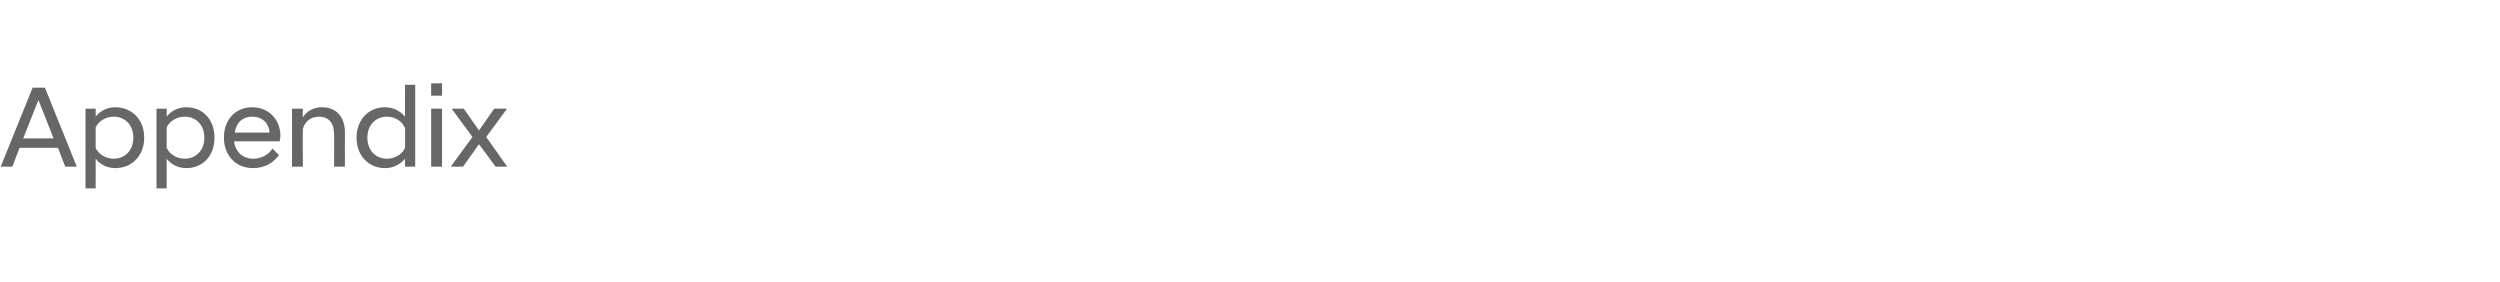 <?xml version="1.0" standalone="no"?>
<!DOCTYPE svg PUBLIC "-//W3C//DTD SVG 1.1//EN" "http://www.w3.org/Graphics/SVG/1.1/DTD/svg11.dtd">
<svg xmlns="http://www.w3.org/2000/svg" version="1.1" width="345px" height="38.9px" viewBox="0 -1 345 38.9" style="top:-1px">
  <desc>Appendix</desc>
  <defs/>
  <g id="Polygon313740">
    <path d="M 4.5 11.1 L 6.2 11.1 L 10.6 22 L 9 22 L 8 19.4 L 2.7 19.4 L 1.7 22 L 0.1 22 L 4.5 11.1 Z M 3.2 18.1 L 7.4 18.1 L 5.3 12.8 L 3.2 18.1 Z M 11.8 14 L 13.2 14 C 13.2 14 13.22 15.14 13.2 15.1 C 13.8 14.3 14.8 13.8 15.9 13.8 C 18.2 13.8 19.9 15.5 19.9 18 C 19.9 20.5 18.2 22.2 15.9 22.2 C 14.8 22.2 13.8 21.7 13.2 20.9 C 13.22 20.9 13.2 25 13.2 25 L 11.8 25 L 11.8 14 Z M 18.4 18 C 18.4 16.2 17.2 15.1 15.7 15.1 C 14.6 15.1 13.6 15.7 13.2 16.6 C 13.2 16.6 13.2 19.4 13.2 19.4 C 13.6 20.3 14.6 20.9 15.7 20.9 C 17.2 20.9 18.4 19.8 18.4 18 Z M 21.6 14 L 23 14 C 23 14 23.01 15.14 23 15.1 C 23.6 14.3 24.6 13.8 25.7 13.8 C 28 13.8 29.6 15.5 29.6 18 C 29.6 20.5 28 22.2 25.7 22.2 C 24.6 22.2 23.6 21.7 23 20.9 C 23.01 20.9 23 25 23 25 L 21.6 25 L 21.6 14 Z M 28.2 18 C 28.2 16.2 27 15.1 25.5 15.1 C 24.4 15.1 23.4 15.7 23 16.6 C 23 16.6 23 19.4 23 19.4 C 23.4 20.3 24.4 20.9 25.5 20.9 C 27 20.9 28.2 19.8 28.2 18 Z M 30.9 18 C 30.9 15.5 32.5 13.8 34.8 13.8 C 37.1 13.8 38.7 15.5 38.7 17.8 C 38.7 18 38.6 18.3 38.6 18.5 C 38.6 18.5 32.3 18.5 32.3 18.5 C 32.5 20 33.5 20.9 35 20.9 C 36.1 20.9 37.1 20.3 37.6 19.5 C 37.6 19.5 38.5 20.4 38.5 20.4 C 37.7 21.5 36.5 22.2 34.9 22.2 C 32.5 22.2 30.9 20.4 30.9 18 Z M 32.4 17.3 C 32.4 17.3 37.2 17.3 37.2 17.3 C 37.1 15.9 36.1 15.1 34.8 15.1 C 33.5 15.1 32.6 15.9 32.4 17.3 Z M 40.3 14 L 41.8 14 C 41.8 14 41.76 15.22 41.8 15.2 C 42.2 14.5 43.1 13.8 44.4 13.8 C 46.5 13.8 47.6 15.2 47.6 17.3 C 47.58 17.35 47.6 22 47.6 22 L 46.1 22 C 46.1 22 46.14 17.49 46.1 17.5 C 46.1 16 45.4 15.1 44 15.1 C 42.8 15.1 42 15.9 41.8 16.8 C 41.76 16.79 41.8 22 41.8 22 L 40.3 22 L 40.3 14 Z M 55.9 20.9 C 55.2 21.7 54.3 22.2 53.1 22.2 C 50.9 22.2 49.2 20.5 49.2 18 C 49.2 15.5 50.9 13.8 53.1 13.8 C 54.3 13.8 55.2 14.3 55.9 15.1 C 55.87 15.14 55.9 10.7 55.9 10.7 L 57.3 10.7 L 57.3 22 L 55.9 22 C 55.9 22 55.87 20.89 55.9 20.9 Z M 55.9 19.4 C 55.9 19.4 55.9 16.7 55.9 16.7 C 55.5 15.7 54.5 15.1 53.4 15.1 C 51.9 15.1 50.7 16.2 50.7 18 C 50.7 19.8 51.9 20.9 53.4 20.9 C 54.5 20.9 55.5 20.3 55.9 19.4 Z M 59.5 14 L 61 14 L 61 22 L 59.5 22 L 59.5 14 Z M 59.5 10.5 L 61 10.5 L 61 12.2 L 59.5 12.2 L 59.5 10.5 Z M 62.2 22 L 65.2 17.9 L 62.4 14.1 L 62.4 14 L 64 14 L 66.1 17 L 68.2 14 L 69.9 14 L 69.9 14.1 L 67.1 17.9 L 70 22 L 70 22 L 68.4 22 L 66.1 18.9 L 63.9 22 L 62.2 22 L 62.2 22 Z " stroke="none" fill="#676767"/>
  </g>
</svg>